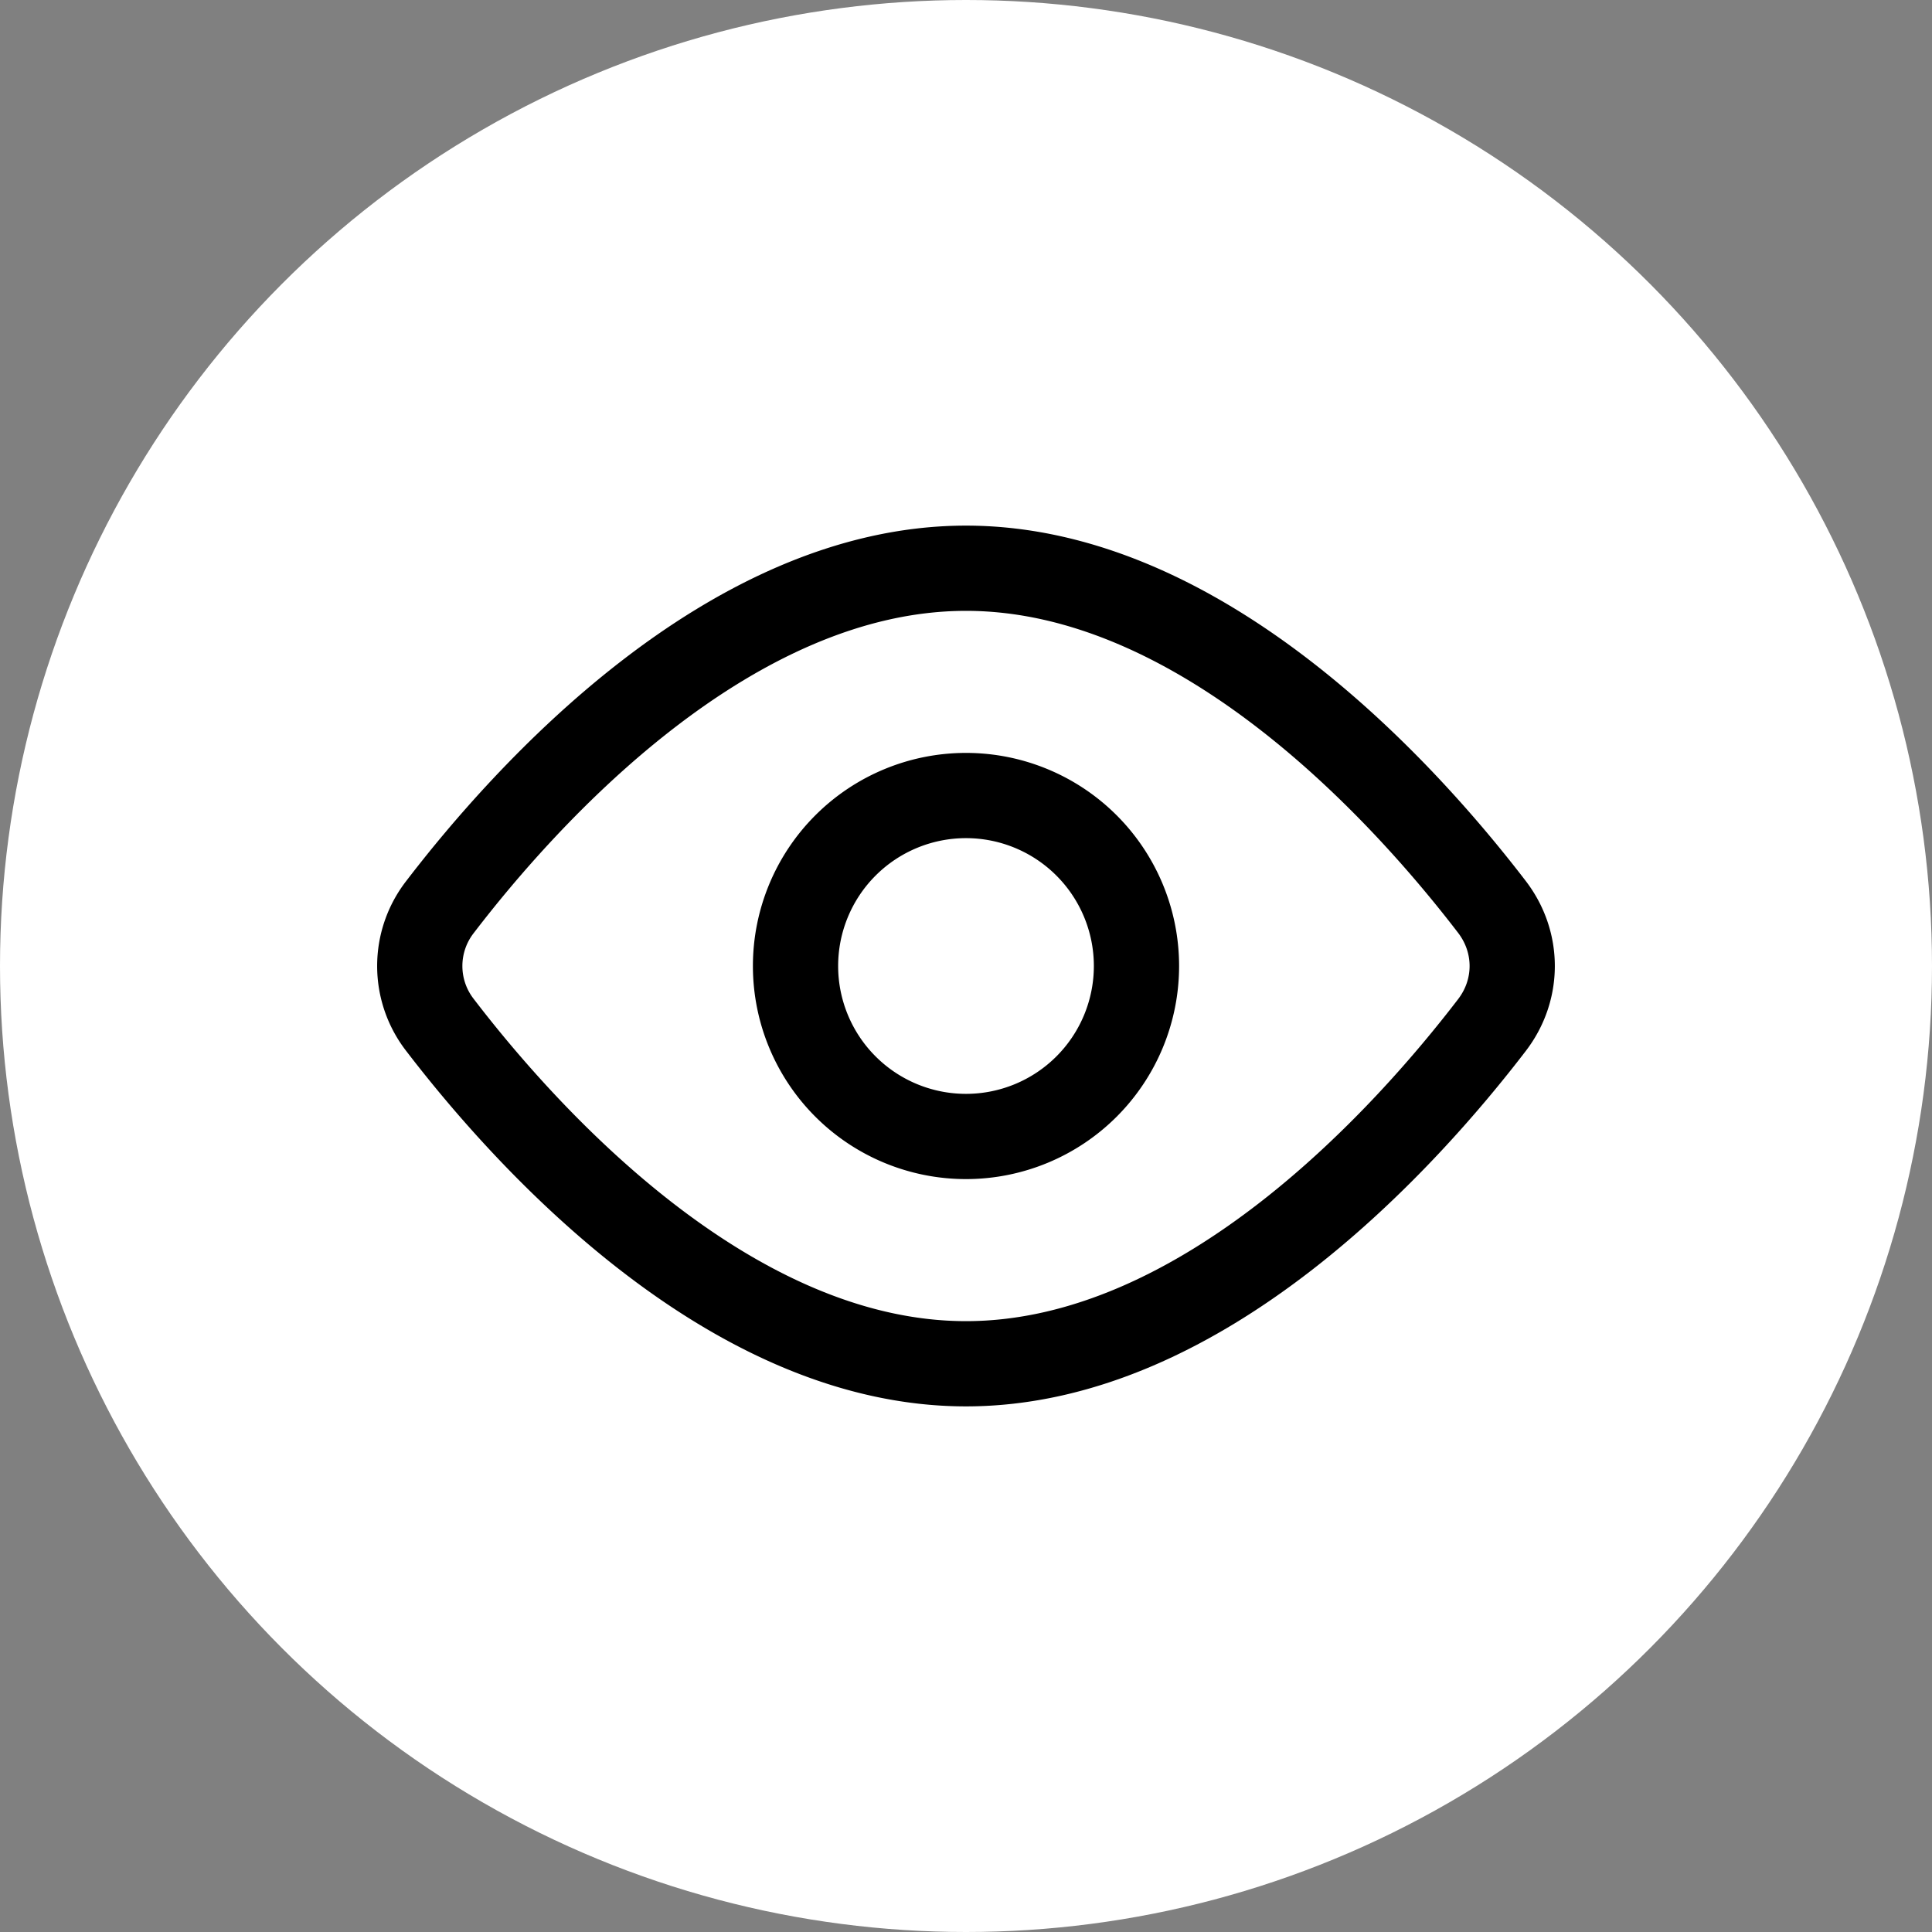 <svg width="34" height="34" fill="none" xmlns="http://www.w3.org/2000/svg"><rect width="100%" height="100%" fill="#808080" stroke="none"/><circle cx="17" cy="17" r="17" fill="#fff"/><path d="M26.257 15.962c.474.62.474 1.457 0 2.076C24.764 19.987 21.182 24 17 24c-4.182 0-7.764-4.013-9.257-5.962a1.692 1.692 0 0 1 0-2.076C9.236 14.013 12.818 10 17 10c4.182 0 7.764 4.013 9.257 5.962v0Z" stroke="#000" stroke-width="1.5" stroke-linecap="round" stroke-linejoin="round"/><path d="M17 20a3 3 0 1 0 0-6 3 3 0 0 0 0 6Z" stroke="#000" stroke-width="1.5" stroke-linecap="round" stroke-linejoin="round"/></svg>